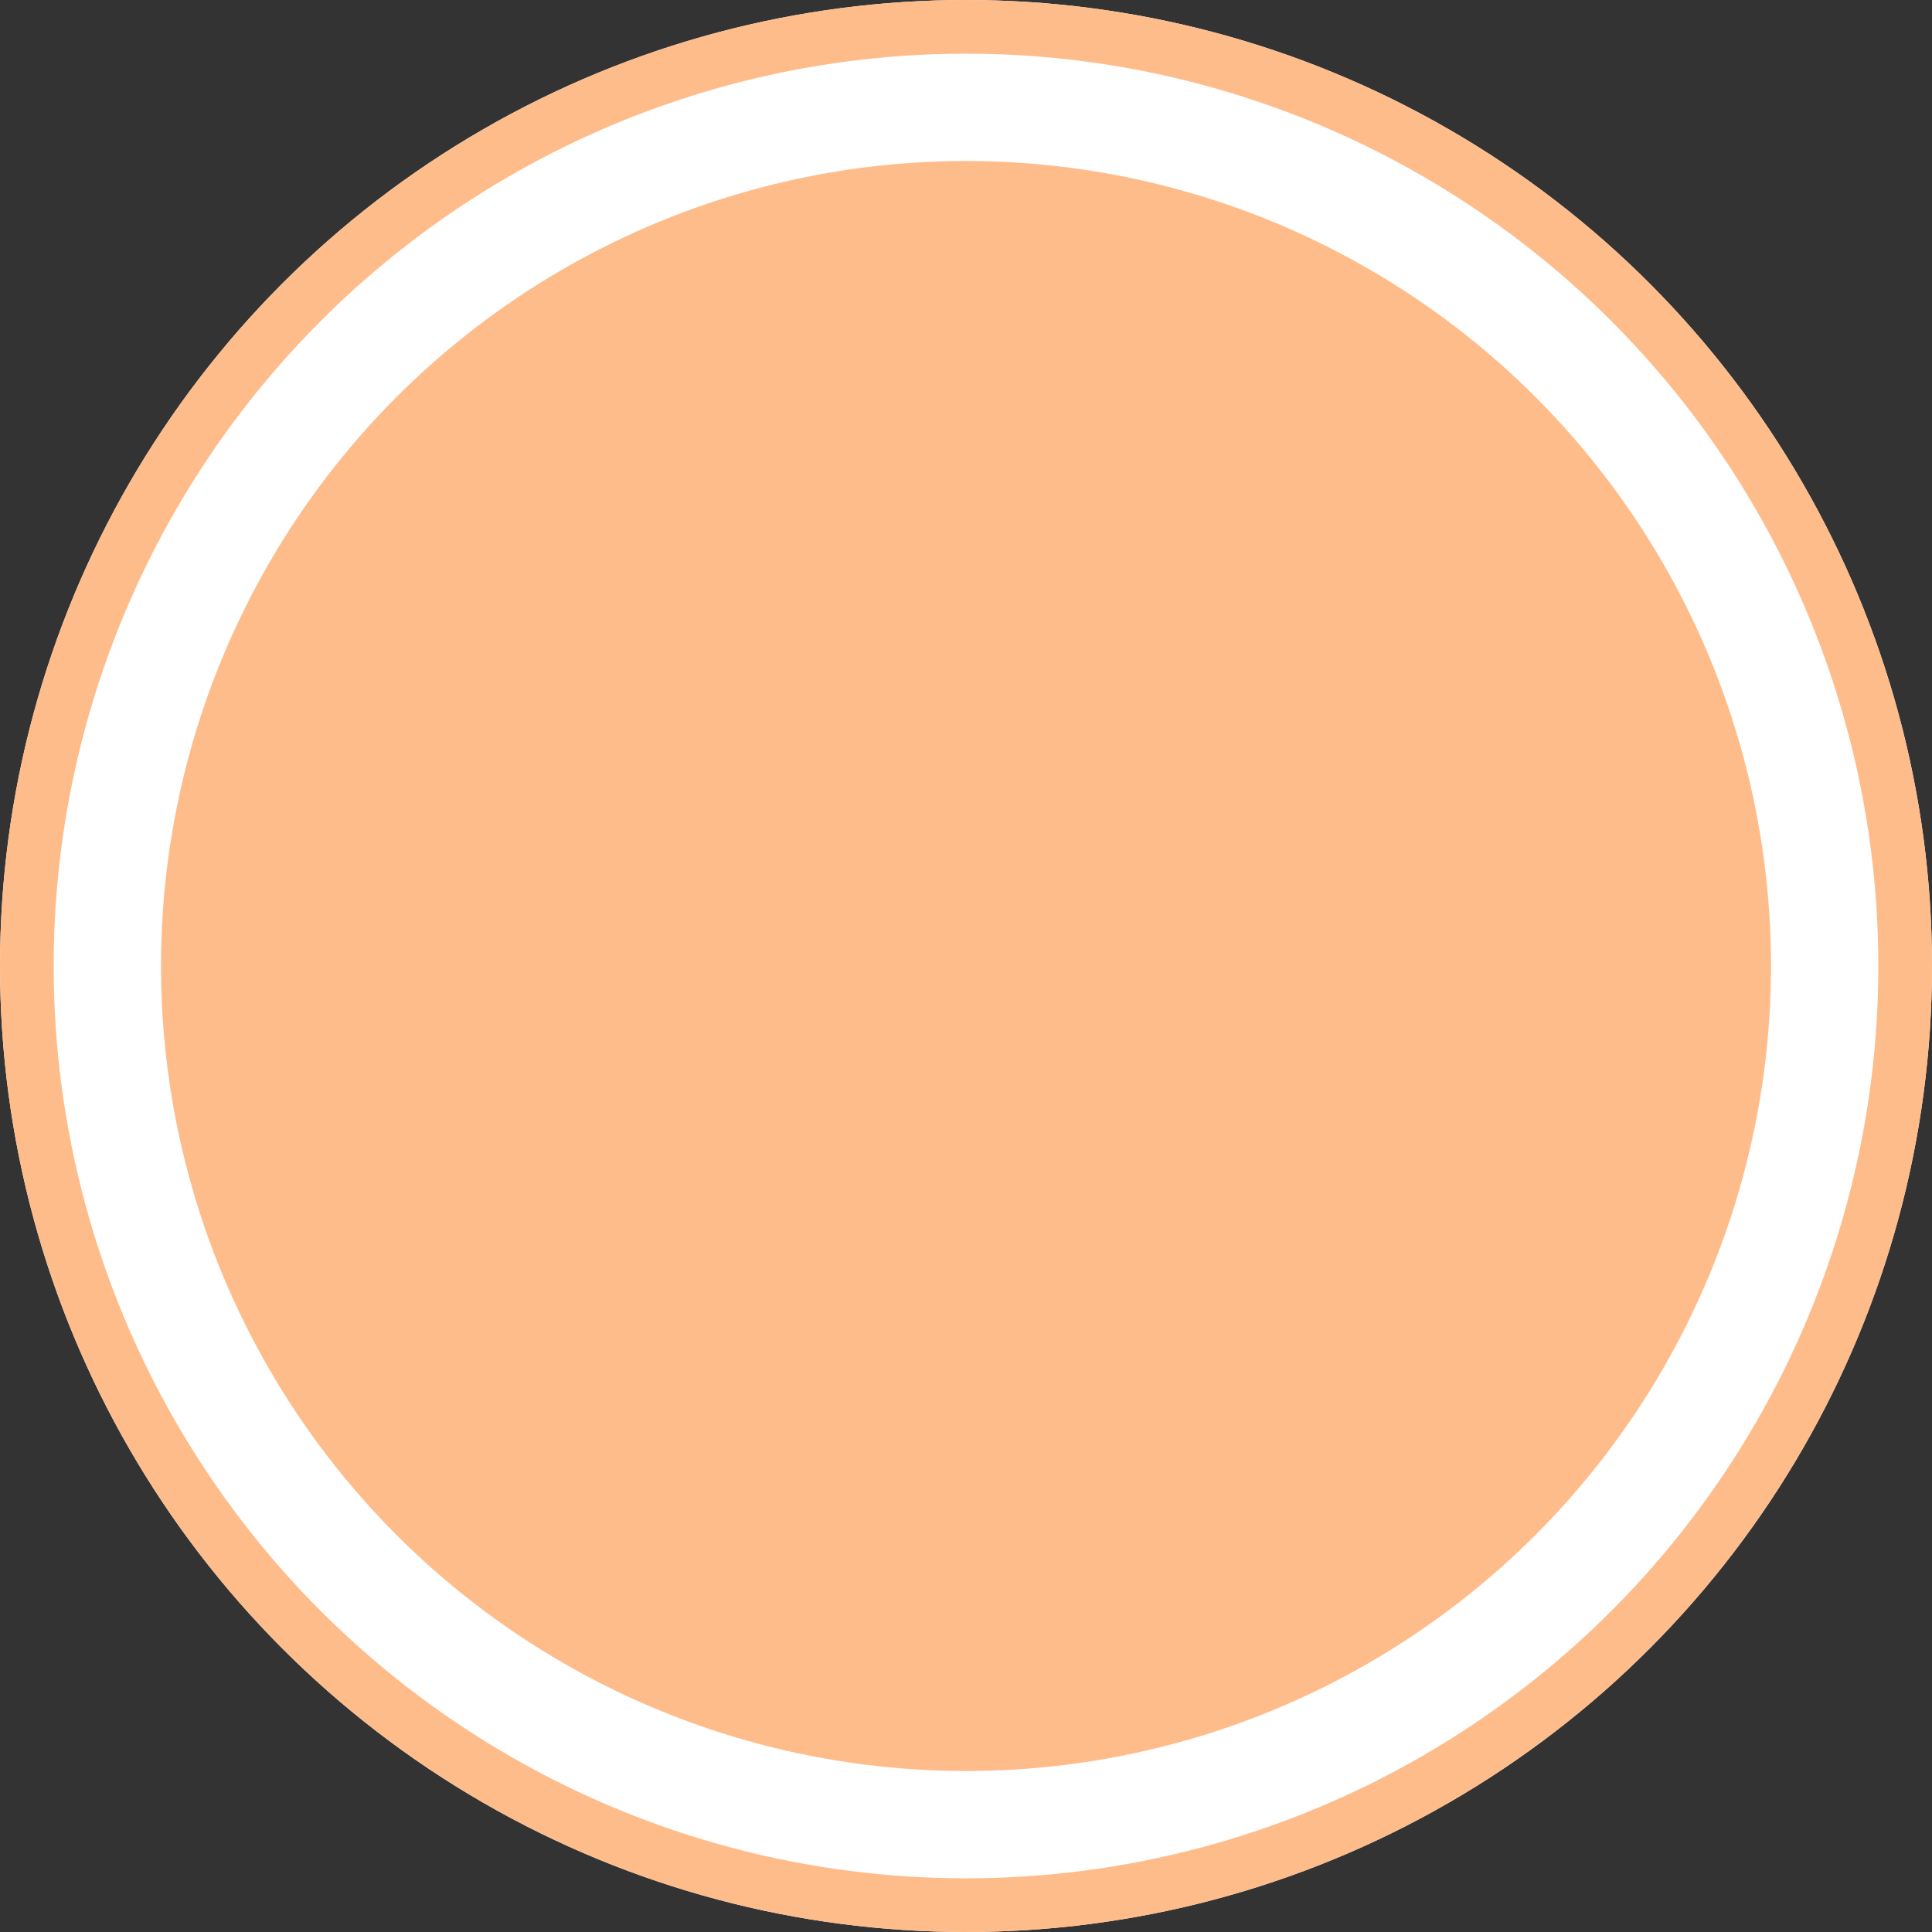 <svg xmlns="http://www.w3.org/2000/svg" width="36" height="36" viewBox="0 0 36 36">
  <rect x="0" y="0" width="36" height="36" fill="#333333" stroke="none"/>
  <g id="step_selected" transform="translate(-101 -228)">
    <g id="Elipse_8" data-name="Elipse 8" transform="translate(101 228)" fill="#fff" stroke="#ffbc8b" stroke-width="1">
      <circle cx="18" cy="18" r="18" stroke="none"/>
      <circle cx="18" cy="18" r="17.5" fill="none"/>
    </g>
    <circle id="Elipse_9" data-name="Elipse 9" cx="15" cy="15" r="15" transform="translate(104 231)" fill="#ffbc8b"/>
  </g>
</svg>
